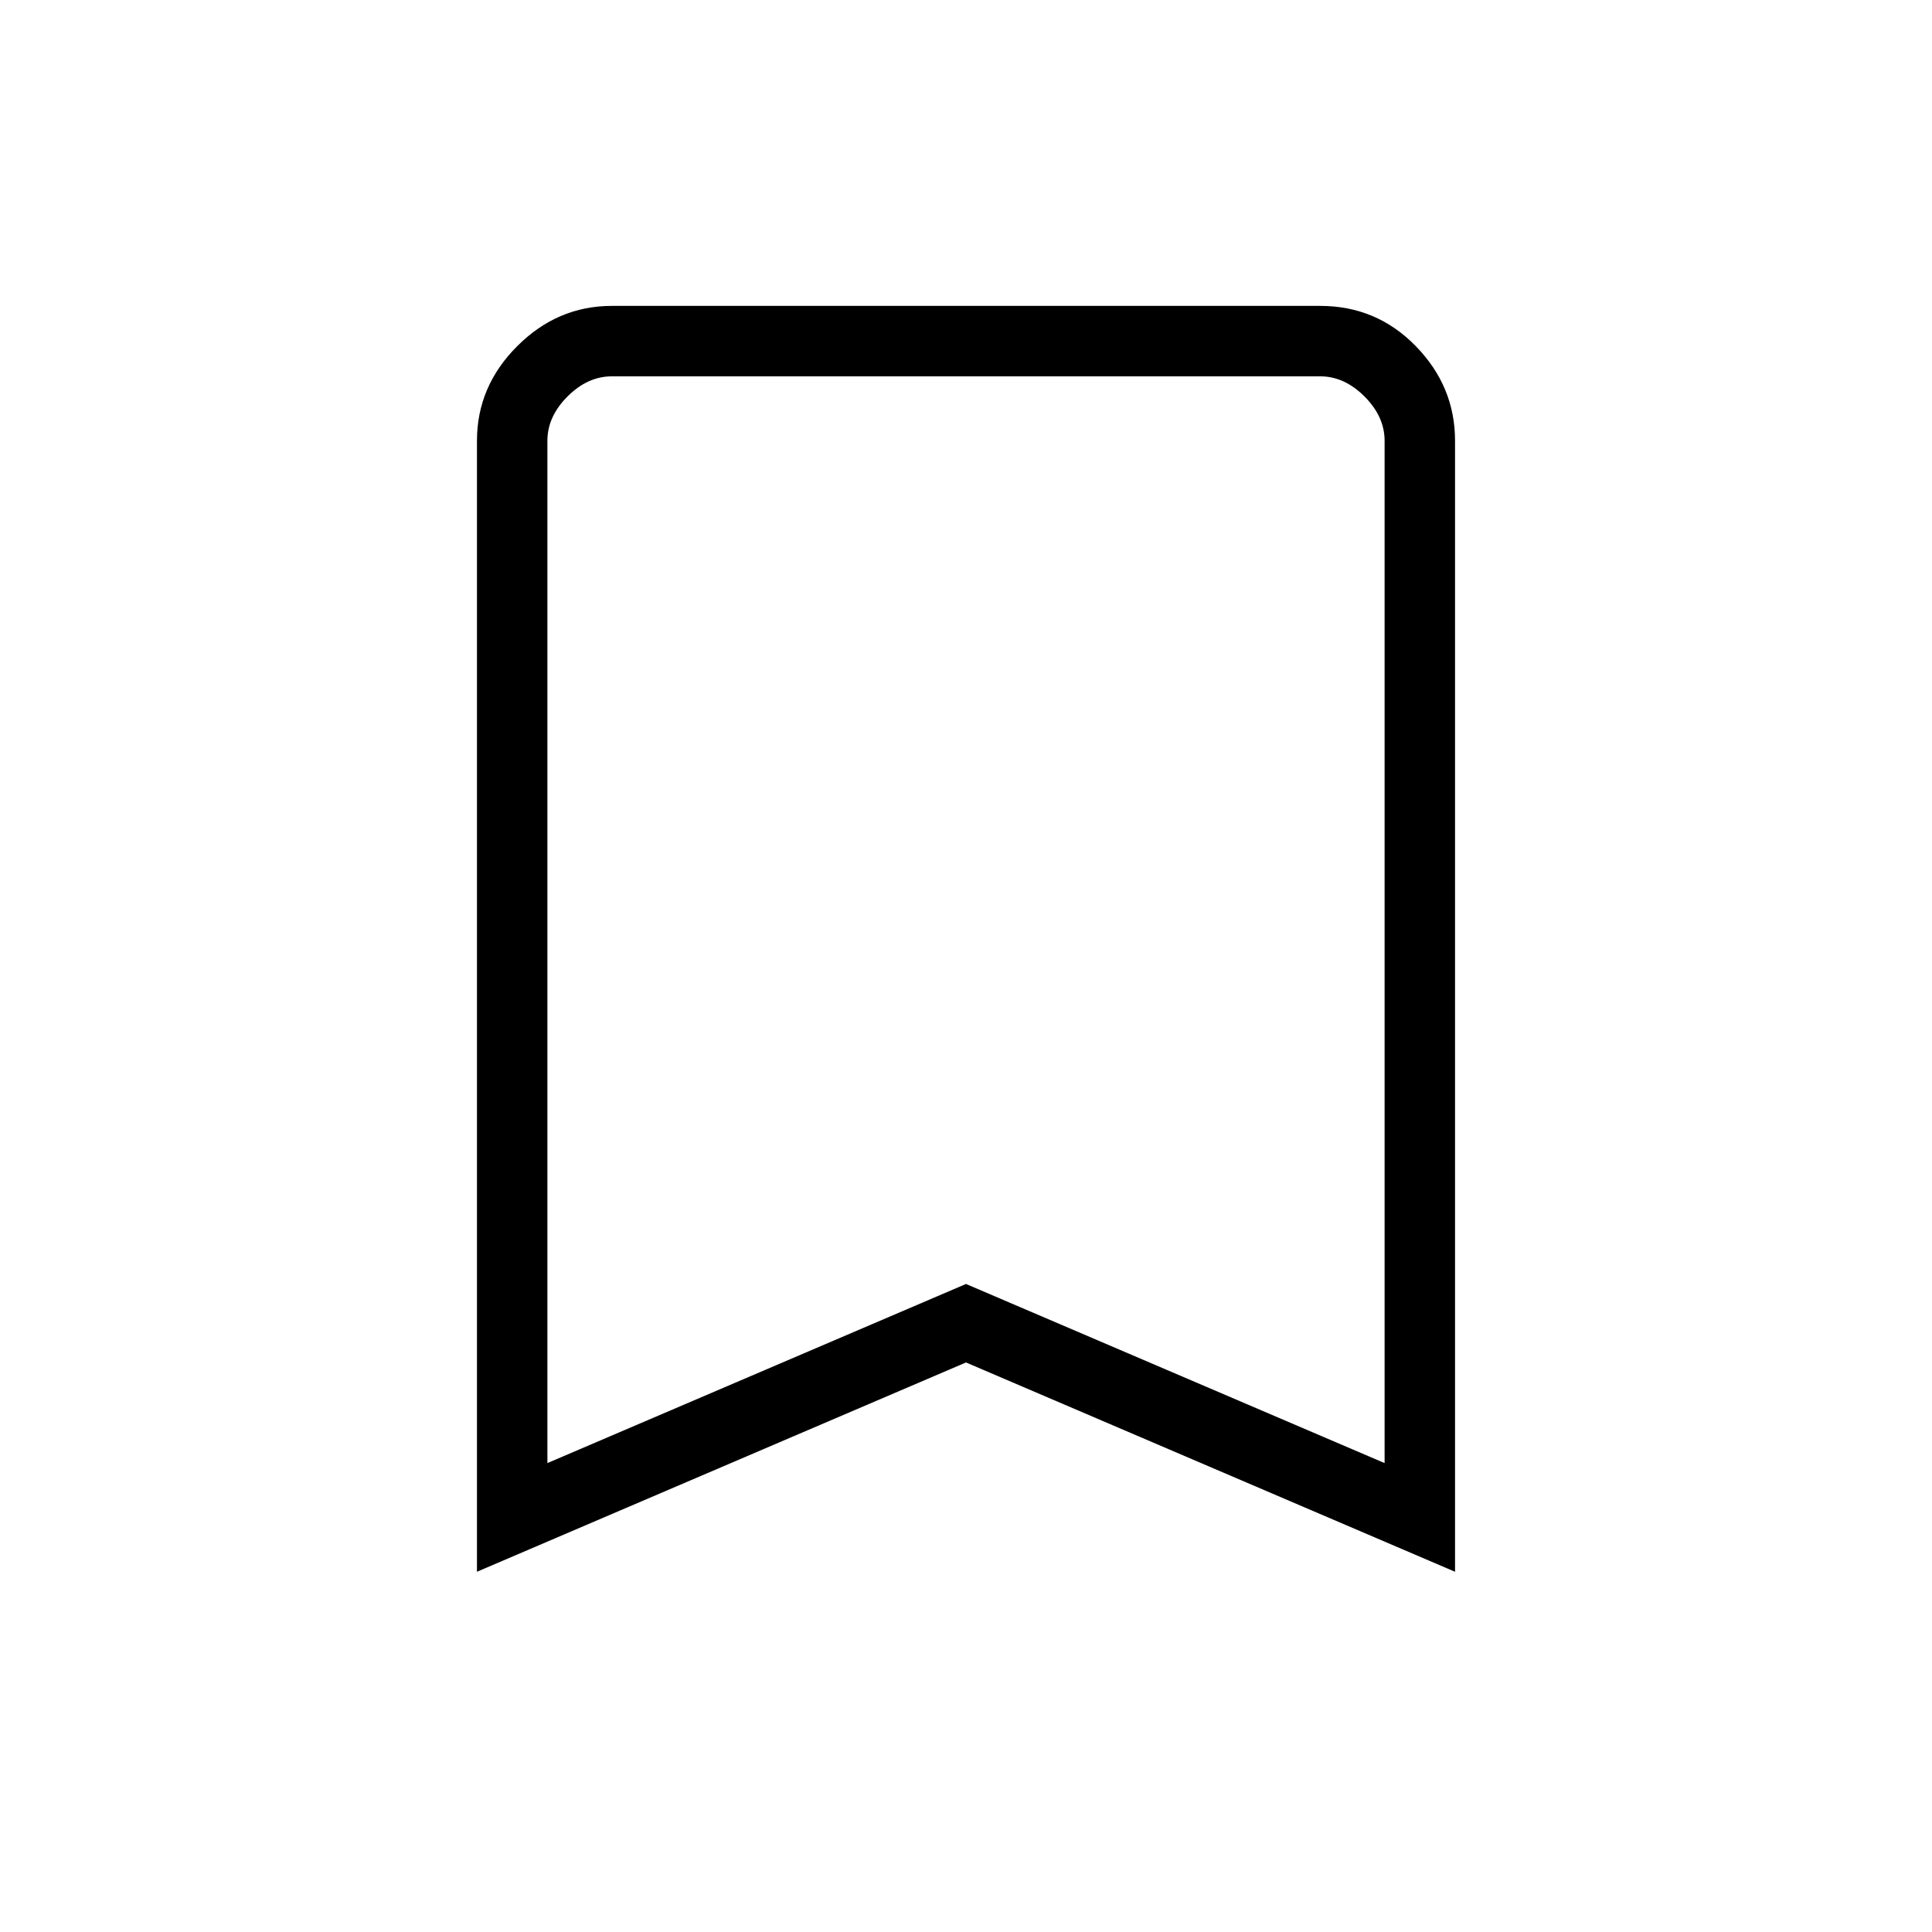 <svg xmlns="http://www.w3.org/2000/svg" height="48" width="48"><path d="M13.6 36.35 24 31.9 34.4 36.35V10.95Q34.4 10.35 33.9 9.85Q33.4 9.35 32.8 9.35H15.2Q14.6 9.35 14.1 9.85Q13.6 10.35 13.6 10.95ZM11.85 39.05V10.95Q11.85 9.6 12.85 8.6Q13.85 7.6 15.2 7.6H32.8Q34.2 7.6 35.175 8.6Q36.15 9.6 36.15 10.95V39.05L24 33.85ZM34.4 9.35H24H13.6Q13.6 9.35 14.1 9.35Q14.6 9.35 15.2 9.35H32.8Q33.4 9.35 33.9 9.35Q34.4 9.35 34.4 9.35Z"/></svg>